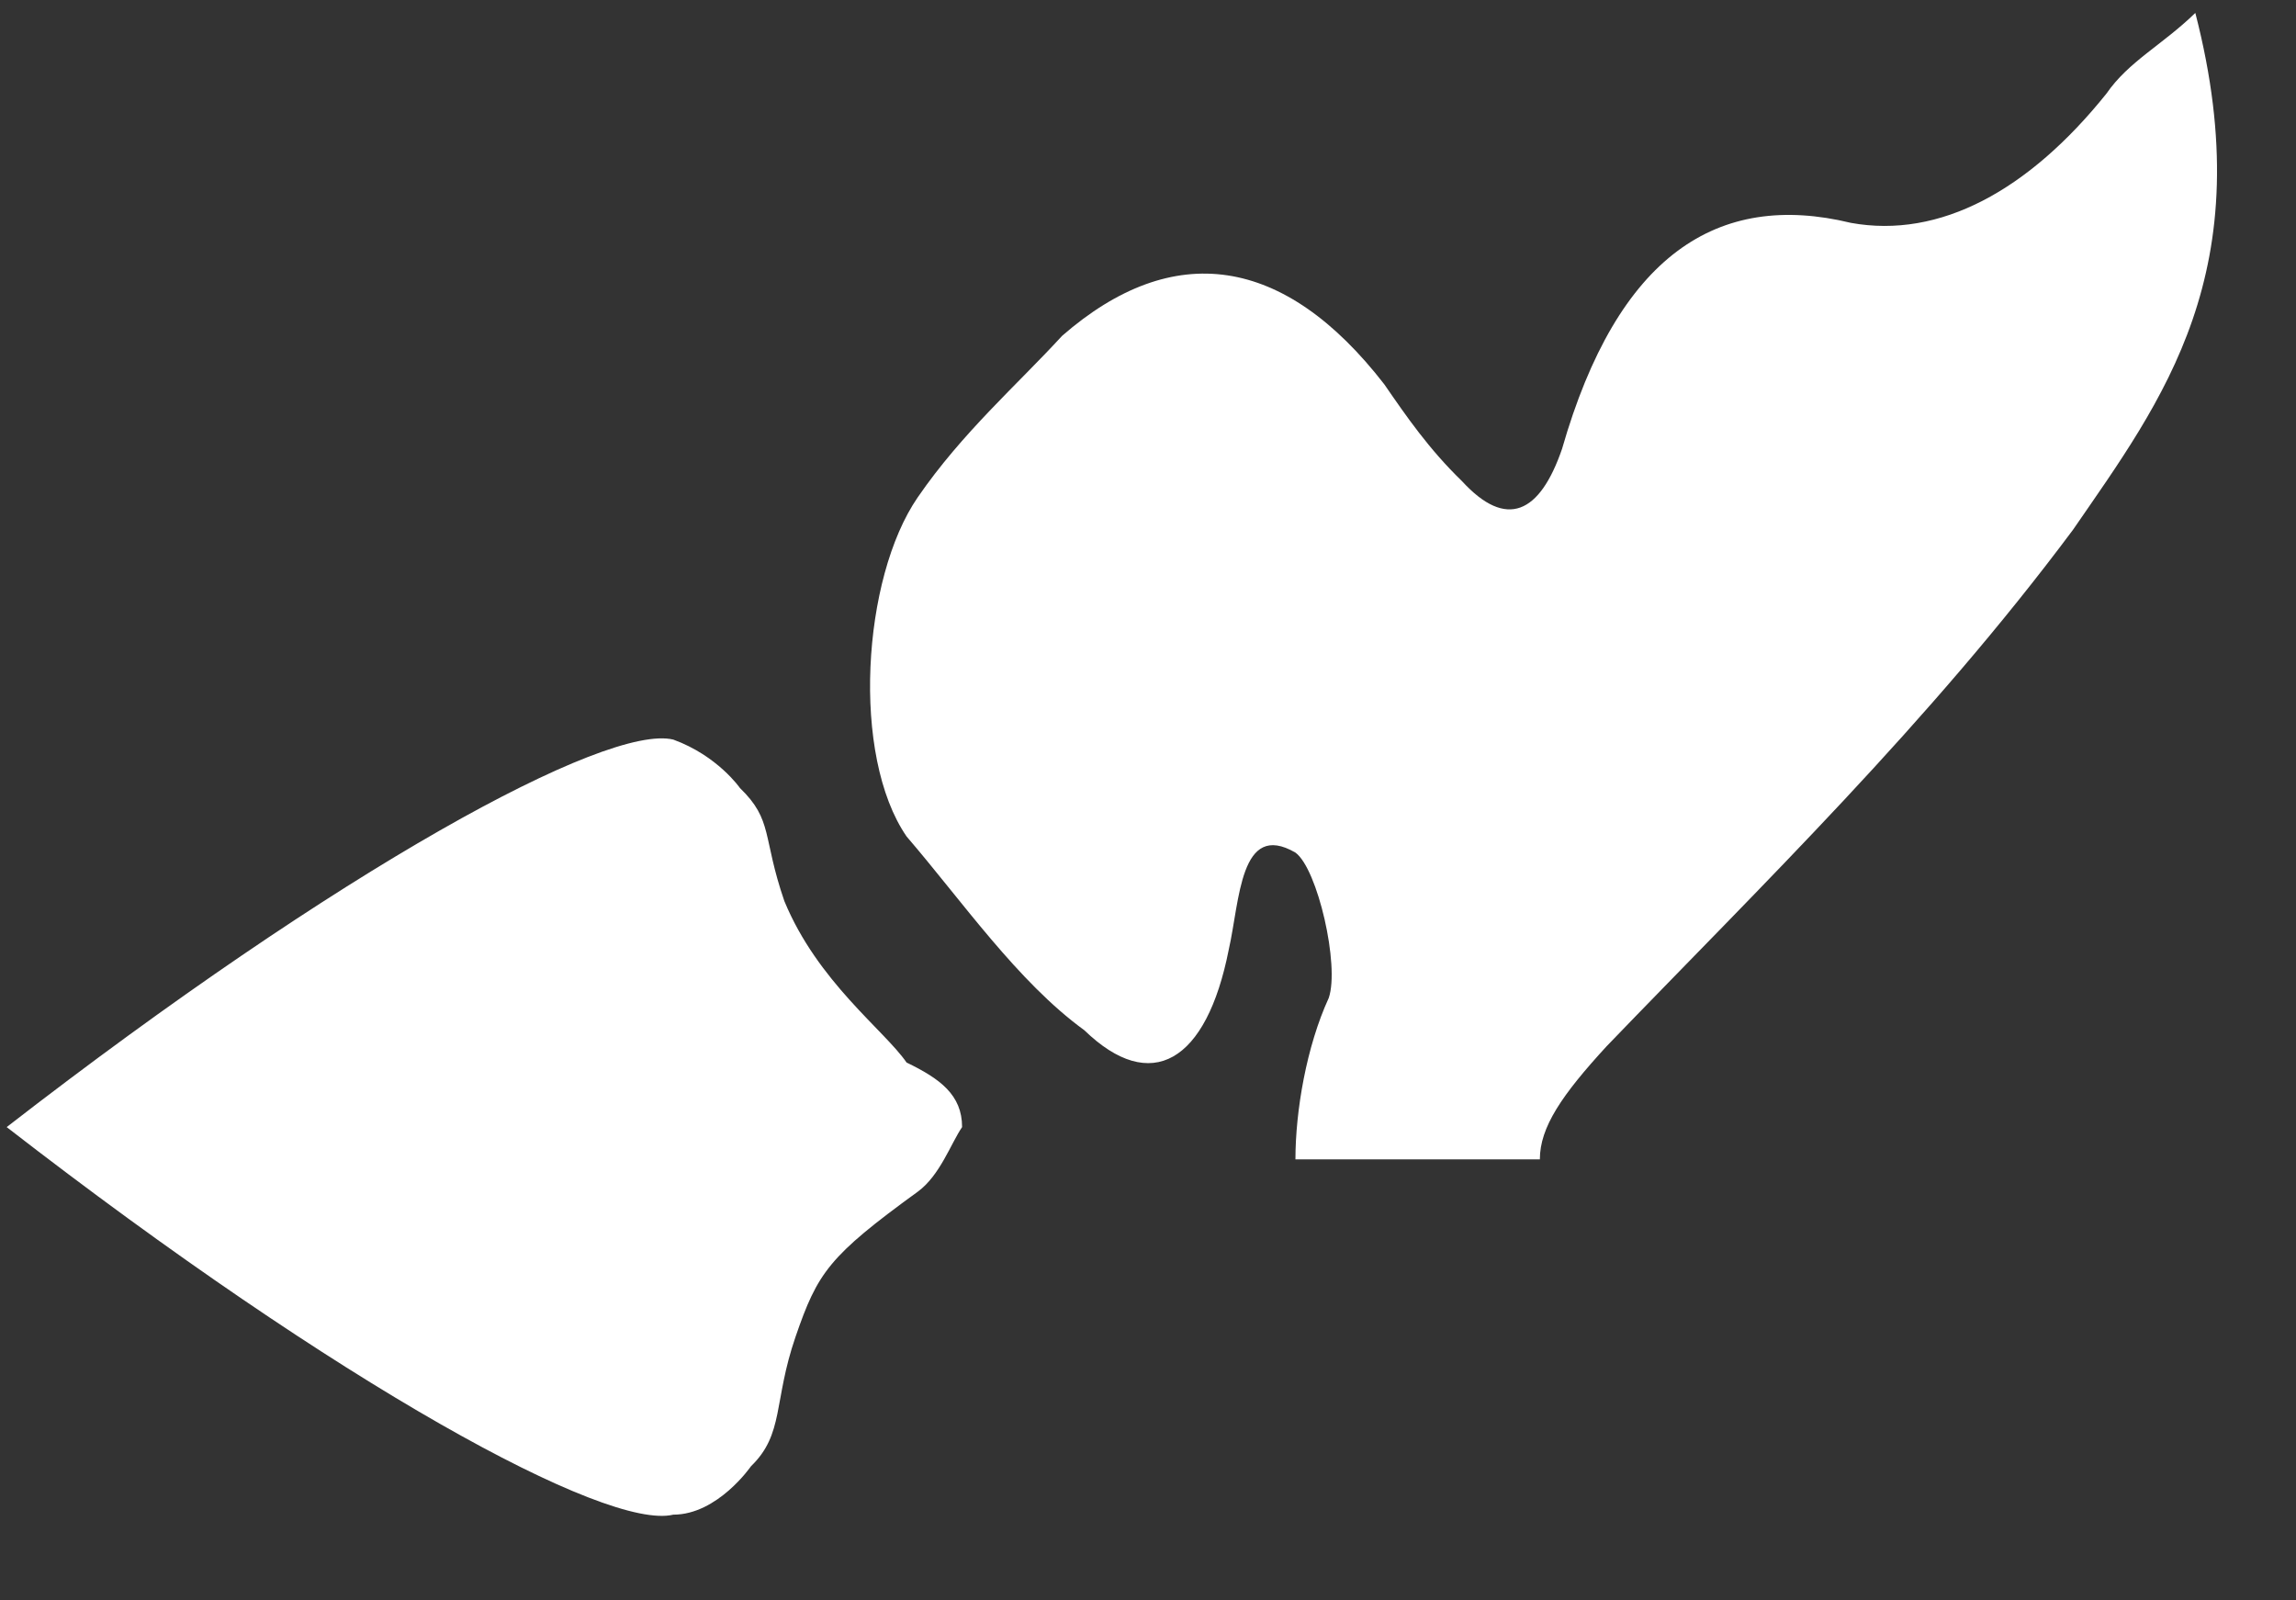 ﻿<?xml version="1.0" encoding="utf-8"?>
<svg version="1.1" xmlns:xlink="http://www.w3.org/1999/xlink" width="33px" height="23px" xmlns="http://www.w3.org/2000/svg">
  <rect width="100%" height="100%" fill="#333333" stroke="none"/>
  <g transform="matrix(1 0 0 1 -139 -118 )">
    <path d="M 22.132 16.662  L 18.619 16.662  C 18.619 15.966  18.778 15.038  19.098 14.342  C 19.257 13.878  18.938 12.485  18.619 12.253  C 17.82 11.789  17.82 12.949  17.661 13.646  C 17.341 15.27  16.543 15.734  15.585 14.806  C 14.627 14.11  13.828 12.949  13.03 12.021  C 12.232 10.861  12.391 8.308  13.19 7.148  C 13.828 6.219  14.627 5.523  15.265 4.827  C 16.862 3.435  18.459 3.667  19.896 5.523  C 20.216 5.987  20.535 6.451  21.014 6.916  C 21.653 7.612  22.132 7.38  22.451 6.451  C 23.25 3.667  24.687 2.738  26.603 3.203  C 27.88 3.435  29.158 2.738  30.275 1.346  C 30.595 0.882  31.074 0.65  31.553 0.186  C 32.511 3.899  31.074 5.755  29.796 7.612  C 27.721 10.397  25.325 12.717  23.09 15.038  C 22.451 15.734  22.132 16.198  22.132 16.662  Z M 13.19 17.127  C 13.509 16.895  13.669 16.43  13.828 16.198  C 13.828 15.734  13.509 15.502  13.03 15.27  C 12.711 14.806  11.752 14.11  11.273 12.949  C 10.954 12.021  11.114 11.789  10.635 11.325  C 10.635 11.325  10.315 10.861  9.677 10.629  C 8.719 10.397  4.886 12.485  0.096 16.198  C 4.886 19.911  8.719 22  9.677 21.768  C 10.315 21.768  10.794 21.072  10.794 21.072  C 11.273 20.608  11.114 20.143  11.433 19.215  C 11.752 18.287  11.912 18.055  13.19 17.127  Z " fill-rule="nonzero" fill="#ffffff" stroke="none" transform="matrix(1 0 0 1 139 118 )" />
  </g>
</svg>